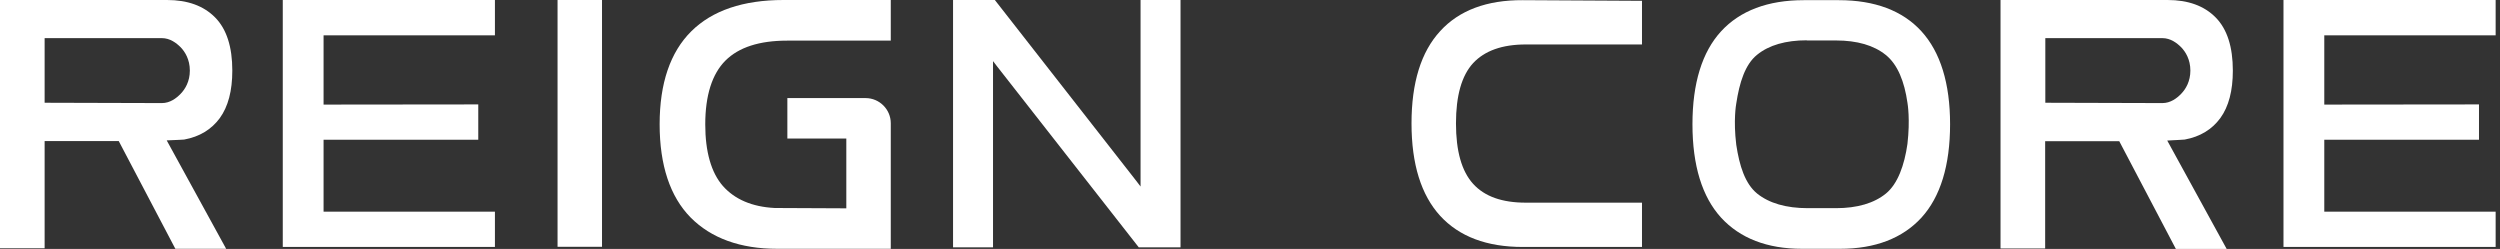 <svg width="241" height="24" viewBox="0 0 241 24" fill="none" xmlns="http://www.w3.org/2000/svg">
<rect x="0" y="0" width="241" height="24" fill="#333333" stroke="none"/>
<path d="M58.034 0H53.748V23.791H58.034V0Z" fill="white"/>
<path d="M109.95 0V17.964V17.98L109.533 17.434L95.903 0H91.874V23.84H95.727V6.598V5.892L96.16 6.454L109.774 23.84H113.803V23.55V22.924V0H109.95Z" fill="white"/>
<path d="M47.711 3.403V0H27.259V3.403V12.506V23.807H47.711V20.404H31.433H31.192V20.163V13.71V13.469H31.433H46.105V10.066L31.192 10.082V3.403H47.711Z" fill="white"/>
<path d="M17.755 13.453C19.248 13.18 20.388 12.474 21.191 11.382C21.993 10.274 22.395 8.749 22.395 6.807C22.395 4.527 21.849 2.809 20.741 1.686C19.633 0.562 18.092 0 16.102 0H0V23.936H4.302V13.597H11.446L16.904 23.984H21.801L16.07 13.533C17.097 13.501 17.755 13.453 17.755 13.453ZM4.302 9.905V3.676H15.604C16.391 3.676 17.001 4.142 17.418 4.559C17.835 4.993 18.301 5.731 18.301 6.807C18.301 7.85 17.852 8.589 17.418 9.038C17.001 9.472 16.391 9.937 15.604 9.937L4.302 9.905Z" fill="white"/>
<path d="M210.606 13.453C212.099 13.18 213.239 12.474 214.042 11.382C214.844 10.274 215.246 8.749 215.246 6.807C215.246 4.527 214.7 2.809 213.592 1.686C212.484 0.562 210.943 0 208.953 0H192.851V23.952H197.153V13.613H204.297L209.755 24H214.652L208.921 13.549C209.964 13.501 210.606 13.453 210.606 13.453ZM197.169 9.905V3.676H208.455C209.242 3.676 209.852 4.142 210.269 4.559C210.686 4.993 211.152 5.731 211.152 6.807C211.152 7.85 210.702 8.589 210.269 9.038C209.852 9.472 209.242 9.937 208.455 9.937L197.169 9.905Z" fill="white"/>
<path d="M173.7 23.984C170.361 23.984 167.744 22.973 165.914 20.982C164.084 18.975 163.153 15.957 163.153 11.976C163.153 8.027 164.084 5.009 165.914 3.018C167.744 1.028 170.425 0.016 173.877 0.016H177.264C180.732 0.016 183.412 1.028 185.227 3.018C187.057 5.025 187.988 8.043 187.988 11.976C187.988 15.941 187.057 18.975 185.227 20.982C183.396 22.973 180.764 23.984 177.392 23.984H173.7ZM174.182 3.885C172.143 3.885 170.522 4.351 169.382 5.282C168.226 6.213 167.68 7.963 167.375 9.985C167.359 10.066 167.086 11.591 167.375 13.951C167.68 15.989 168.226 17.707 169.382 18.654C170.538 19.585 172.175 20.067 174.278 20.067H176.991C179.046 20.067 180.667 19.585 181.807 18.654C182.947 17.723 183.589 15.909 183.878 13.87C184.151 11.511 183.894 9.985 183.878 9.905C183.589 7.882 182.947 6.229 181.791 5.298C180.635 4.367 179.03 3.901 176.991 3.901H174.182V3.885Z" fill="white"/>
<path d="M240.58 3.403V0H220.128V3.403V12.506V23.807H240.58V20.404H224.302H224.061V20.163V13.71V13.469H224.302H238.975V10.066L224.061 10.082V3.403H240.58Z" fill="white"/>
<path d="M146.794 23.807C143.326 23.807 140.677 22.812 138.831 20.805C137.001 18.799 136.07 15.829 136.07 11.896C136.07 7.978 136.985 5.009 138.831 3.002C140.661 0.995 143.326 -0 146.794 0.016L158.288 0.08V4.286H147.083C144.803 4.286 143.117 4.896 142.01 6.084C140.902 7.288 140.356 9.231 140.356 11.896C140.356 14.56 140.902 16.503 142.01 17.723C143.117 18.943 144.803 19.537 147.083 19.537H158.288V23.807H146.794Z" fill="white"/>
<path d="M75.87 3.917H85.871V0H75.532C71.647 0 68.662 1.011 66.639 3.018C64.616 5.025 63.589 8.027 63.589 11.976C63.589 15.941 64.6 18.959 66.575 20.966C68.565 22.973 71.375 23.984 74.922 23.984H81.585H82.323H85.871V22.346V20.099V11.88C85.871 10.547 84.779 9.456 83.447 9.456H75.902V13.357H81.344H81.585V13.597V20.083L74.682 20.051C72.498 19.939 70.829 19.216 69.689 17.932C68.565 16.648 67.987 14.641 67.987 11.992C67.987 9.199 68.645 7.128 69.93 5.843C71.214 4.559 73.205 3.917 75.87 3.917Z" fill="white"/>
</svg>
